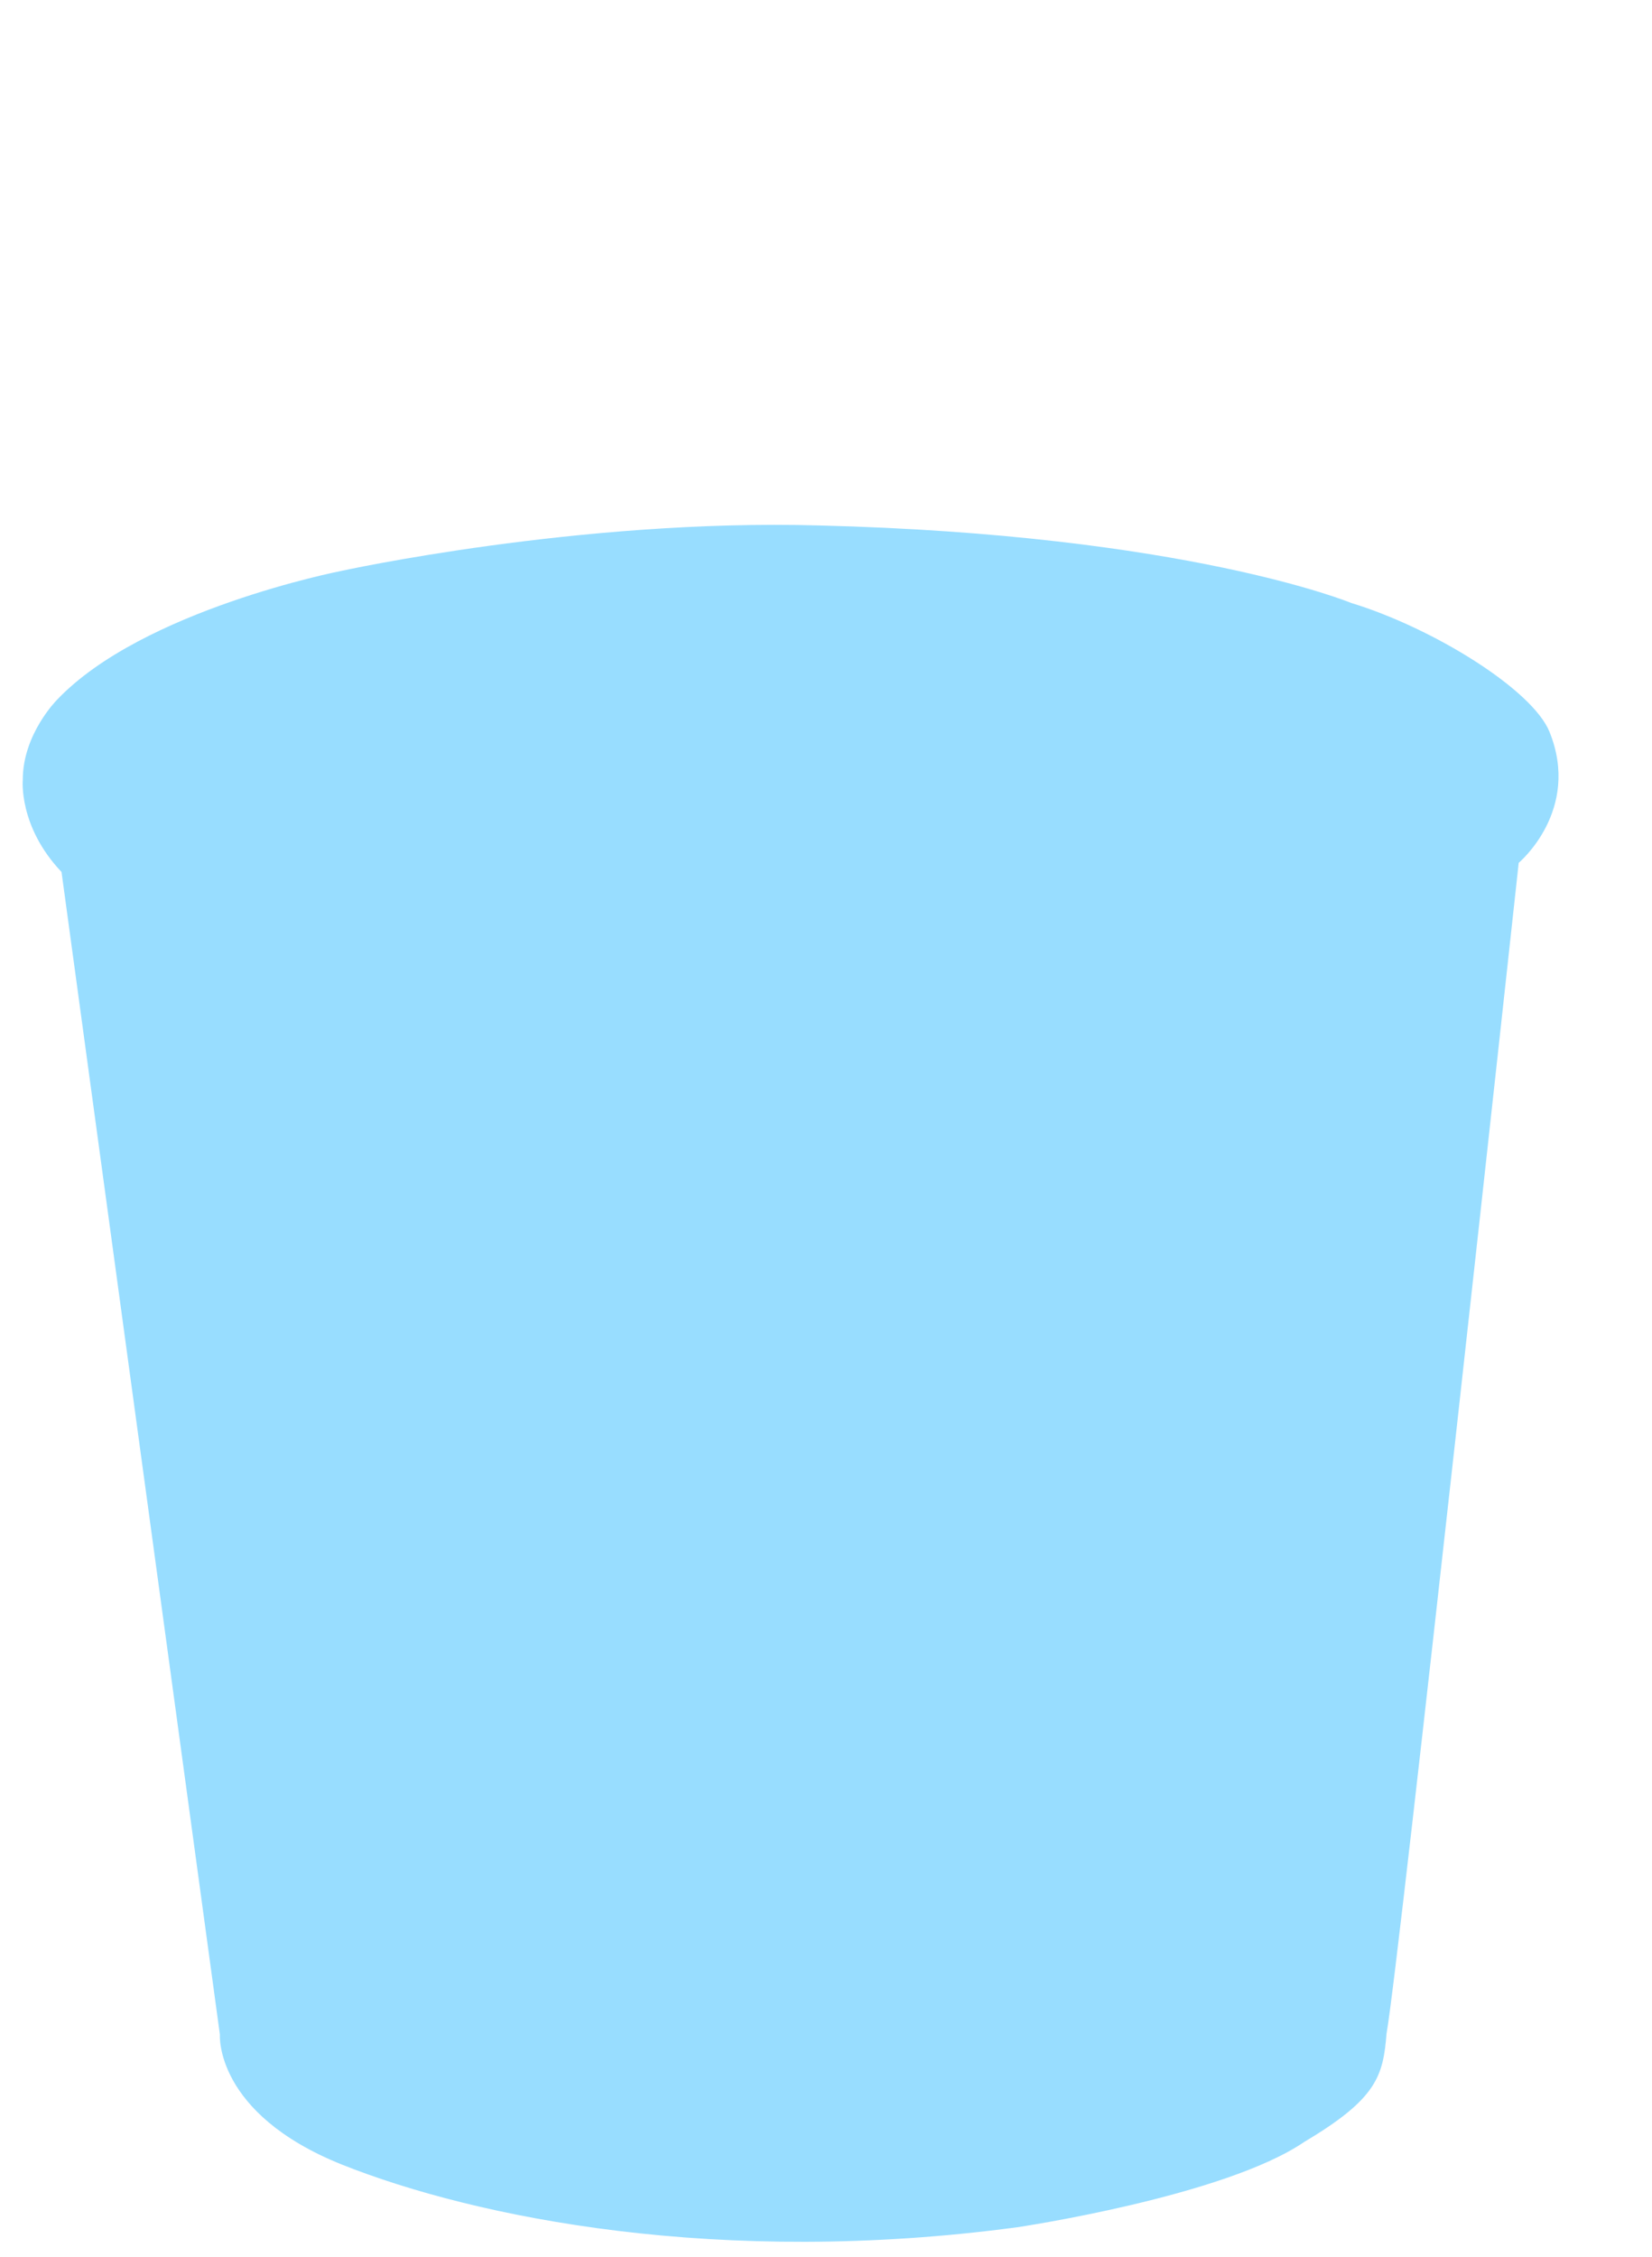 <?xml version="1.0" encoding="utf-8"?>
<!-- Generator: Adobe Illustrator 20.1.0, SVG Export Plug-In . SVG Version: 6.00 Build 0)  -->
<svg version="1.1" id="Layer_1" xmlns="http://www.w3.org/2000/svg" xmlns:xlink="http://www.w3.org/1999/xlink" x="0px" y="0px"
	 viewBox="0 0 145 198" style="enable-background:new 0 0 145 198;" xml:space="preserve">
<g>
	<!--<g>
		<g>
			<path style="display:none;fill:#55C58F;" d="M132,57.2c0-4.4-1.3-8.1-2.8-8.1c-1.6,0-2.8,3.6-2.8,8.1c0,4.4,1.3,8.1,2.8,8.1
				C130.7,65.3,132,61.7,132,57.2"/>
			<polyline style="display:none;fill:#55C58F;" points="129.2,49.2 127.9,49.2 127.9,65.3 129.2,65.3 129.2,49.2 			"/>
			<path style="display:none;fill:#40946B;" d="M130.7,57.2c0-4.4-1.3-8.1-2.8-8.1c-1.6,0-2.8,3.6-2.8,8.1c0,4.4,1.3,8.1,2.8,8.1
				C129.5,65.3,130.7,61.7,130.7,57.2"/>
			<path style="display:none;fill:#2B6348;" d="M129.3,57.2c0-2-0.6-3.6-1.3-3.6s-1.3,1.6-1.3,3.6s0.6,3.6,1.3,3.6
				C128.7,60.9,129.3,59.2,129.3,57.2"/>
			<path style="display:none;fill:#58595B;" d="M127.9,58.6L127.9,58.6c-0.9-0.1-1.4-0.7-1.3-1.5c2.8-29.7,2-44.3-10.1-46.9
				C101.3,7.1,81.2,8.4,81,8.5c-0.7,0.1-1.4-0.4-1.5-1.2c-0.1-0.7,0.4-1.4,1.2-1.5c0.9-0.1,20.7-1.4,36.3,1.8
				c15.4,3.2,14.8,22.7,12.3,49.8C129.2,58.1,128.6,58.6,127.9,58.6z"/>
			<path style="display:none;fill:#414042;" d="M128.5,57.5h-0.1c-0.8-0.1-1.3-0.7-1.2-1.5c2.8-29.7,2-44.3-10.1-46.9
				C102,6,81.9,7.3,81.7,7.3c-0.7,0.1-1.4-0.4-1.5-1.2V6c-0.4,0.3-0.6,0.7-0.6,1.3c0,0.7,0.6,1.3,1.4,1.2c0.2,0,20.3-1.4,35.4,1.8
				c12.1,2.5,12.9,17.1,10.1,46.9c-0.1,0.7,0.5,1.4,1.2,1.5h0.1c0.7,0,1.3-0.5,1.4-1.2c0-0.1,0-0.1,0-0.2
				C129.1,57.4,128.8,57.5,128.5,57.5z"/>
			<path style="display:none;fill:#B3B3B3;" d="M117,7.6c-15.6-3.2-35.4-1.9-36.3-1.8c-0.5,0.1-0.8,0.3-1,0.7
				c0.1-0.1,0.3-0.1,0.5-0.2c0.9-0.1,20.7-1.4,36.3,1.8c15.4,3.2,14.8,22.7,12.3,49.8c0,0.2-0.1,0.3-0.1,0.5c0.4-0.2,0.7-0.6,0.7-1
				C131.8,30.2,132.4,10.8,117,7.6z"/>
			
				<rect x="47.8" y="3.6" transform="matrix(0.9866 -0.1634 0.1634 0.9866 -0.5813 10.6337)" style="display:none;fill:#917054;" width="33.1" height="10.5"/>
			<path style="display:none;fill:#754C29;" d="M79.8,1l-1.6,0.3c-5.1,5-13.5,9-23.4,10.7c-2.3,0.4-4.5,0.6-6.7,0.7l0.7,4.2
				l32.7-5.4c1.1-0.2,1.6-2.7,1.1-5.5C82.2,3,80.9,0.8,79.8,1z"/>
			
				<ellipse transform="matrix(0.9865 -0.1636 0.1636 0.9865 -1.251 8.0091)" style="display:none;fill:#AC947F;" cx="48" cy="11.6" rx="2" ry="5.3"/>
			
				<ellipse transform="matrix(0.9866 -0.1632 0.1632 0.9866 -1.2496 7.9891)" style="display:none;fill:#917054;" cx="48" cy="11.6" rx="0.9" ry="2.3"/>
			
				<ellipse transform="matrix(0.9866 -0.1634 0.1634 0.9866 -1.2503 7.9991)" style="display:none;fill:#754C29;" cx="48" cy="11.6" rx="0.6" ry="1.5"/>
			<path style="display:none;fill:#58391F;" d="M81.7,2.8L81.7,2.8c-0.3-0.6-0.6-1.1-0.9-1.4l0,0c-0.1-0.1-0.1-0.1-0.2-0.2h-0.1
				c-0.1,0-0.1-0.1-0.2-0.1h-0.1c-0.1,0-0.1,0-0.2,0h-0.1c-0.1,0-0.2,0-0.2,0l-1.6,0.3c-0.3,0.3-0.7,0.6-1,0.9
				c1.1,0.1,2.1,0.2,3,0.3c0.5,0.9,1,2.1,1.2,3.6c0.1,0.5,0.1,1,0.2,1.4c-3.7,2.1-10.7,4.2-18.9,5.6c-4.6,0.8-8.9,1.2-12.5,1.2
				c-0.1,1.4-0.6,2.4-1.3,2.5l32.7-5.4c0.1,0,0.2-0.1,0.3-0.1l0,0c0.1-0.1,0.2-0.2,0.3-0.3l0,0c0.1-0.1,0.2-0.2,0.2-0.4v-0.1
				c0.1-0.2,0.1-0.3,0.2-0.5l0,0c0.2-0.6,0.2-1.4,0.2-2.3l0,0c0-0.3,0-0.6-0.1-0.9c0-0.3-0.1-0.6-0.1-0.9
				C82.5,4.7,82.1,3.6,81.7,2.8z"/>
			<path style="fill:#40946B;" d="M7.6,73.3c9.5,7.4,33,12.7,60.5,12.7c27.2,0,50.5-5.2,60.2-12.5c-9.5-7.4-33-12.7-60.5-12.7
				C40.6,60.8,17.3,66,7.6,73.3z"/>
			<path style="fill:#40946B;" d="M8,75c9.6-7.4,33-12.5,60.3-12.5c27.7,0,51.3,5.3,60.7,12.8c3.1-2.3,4.7-4.9,4.7-7.5
				c0-11.1-29.1-20.1-65-20.1s-65,9-65,20.1C3.7,70.3,5.2,72.7,8,75"/>
			<path style="fill:#55C58F;" d="M68.6,87.6c-34.2,0-62.3-8.2-64.8-18.5l14.9,109.5c0,9.6,22.9,17.4,51.1,17.4s51.1-7.8,51.1-17.4
				l12.6-109.8C131.3,79.3,103.1,87.6,68.6,87.6"/>
			<path style="fill:#B3D4C4;" d="M129.4,80.9C127.3,91.2,99,99.3,65,99.3c-3.9,0-7.8-0.1-11.7-0.3l-0.1,0.9
				c6.4,0.6,13,0.9,19.7,0.9c23.2,0,44.2-3.7,56.1-9.9l0.2-0.1l1.1-9.8L129.4,80.9"/>
			<path style="fill:#B3D4C4;" d="M35,167.3l-5.9-64.9l-0.4-10.9C23.9,89,15.8,88,15,84.9l-0.9,0.2l13.3,95.3c0,1.1,0.3,2.2,0.9,3.3
				l0.1,0.1l0.1,0.1c3.5,1.7,13.9,6,17.3,6.2H47l-0.9-0.8C44.2,187.6,35,169.3,35,167.3"/>
			<path style="fill:#B3D4C4;" d="M69.7,196L69.7,196L69.7,196 M69.7,196L69.7,196L69.7,196 M69.6,196L69.6,196L69.6,196 M69.6,196
				L69.6,196L69.6,196 M69.5,196L69.5,196L69.5,196 M69.5,196L69.5,196L69.5,196 M69.4,196L69.4,196L69.4,196 M69.3,196L69.3,196
				L69.3,196 M69.3,196L69.3,196L69.3,196 M69.3,196L69.3,196L69.3,196 M69.2,196L69.2,196L69.2,196 M69.2,196L69.2,196L69.2,196
				 M69.1,196L69.1,196L69.1,196 M69,196L69,196L69,196 M69,196L69,196L69,196 M68.9,196L68.9,196L68.9,196 M68.9,196L68.9,196
				L68.9,196 M68.8,196L68.8,196L68.8,196"/>
			<path style="fill:#4DB181;" d="M132.4,75.2c-4.9,5.8-15.9,10.1-29.4,12.7c0.9,2.3,1.7,4.6,2.5,7c13.6-3.4,22.7-8.4,23.8-14
				l0.9,0.1l-1.1,9.8l-0.2,0.1c-5.7,3-13.5,5.3-22.5,7c1.5,5.8,2.3,12,2.3,18.3c0,36-25.4,66-58.9,72.4c5.8,0.7,12.1,1.1,18.6,1.1
				c29,0,52.6-7.8,52.6-17.4L132.4,75.2 M132.8,74.8c-0.1,0.1-0.1,0.2-0.2,0.3l-11.9,103.5c0,9.6-22.9,17.4-51.1,17.4
				c-10.5,0-20.2-1.1-28.3-2.9c7.9,1.8,17.4,2.9,27.6,3l0,0l0,0l0,0l0,0l0,0l0,0l0,0l0,0l0,0H69l0,0l0,0l0,0l0,0l0,0l0,0l0,0l0,0
				l0,0l0,0l0,0l0,0l0,0h0.1l0,0l0,0l0,0l0,0l0,0l0,0l0,0l0,0l0,0l0,0l0,0l0,0c28.2,0,51.1-7.8,51.1-17.4L132.8,74.8"/>
			<path style="fill:#95B1A3;" d="M8.1,74.9L8.1,74.9L8.1,74.9 M8.2,74.9L8.2,74.9L8.2,74.9 M8.2,74.9L8.2,74.9L8.2,74.9 M8.2,74.8
				L8.2,74.8L8.2,74.8 M8.2,74.8L8.2,74.8L8.2,74.8 M8.3,74.8L8.3,74.8L8.3,74.8 M8.3,74.8L8.3,74.8L8.3,74.8 M8.3,74.8L8.3,74.8
				L8.3,74.8 M3.7,67.7L3.7,67.7L3.7,67.7 M3.7,67.7L3.7,67.7L3.7,67.7 M3.7,67.7L3.7,67.7L3.7,67.7 M3.7,67.7L3.7,67.7L3.7,67.7
				 M3.7,67.7L3.7,67.7L3.7,67.7 M3.7,67.7L3.7,67.7L3.7,67.7 M3.7,67.6L3.7,67.6L3.7,67.6 M3.7,67.6L3.7,67.6L3.7,67.6 M3.7,67.6
				L3.7,67.6L3.7,67.6 M3.7,67.6L3.7,67.6L3.7,67.6 M30.4,66.2c-9.7,2.2-17.4,5.1-22.1,8.6C13,71.3,20.7,68.4,30.4,66.2L30.4,66.2"
				/>
			<path style="fill:#357B59;" d="M28.2,52.1C13.4,55.7,3.9,61.3,3.7,67.6c0,0,0,0,0,0.1c0,1,0.3,2.1,0.8,3.1c0.8,1.4,2,2.8,3.8,4
				l0,0l0,0c2-2,4.5-3.4,6.9-1.7c2.1,1.5,4.1,3,6.2,4.4c1.1,0.8,2.3,1.6,3.7,2c0.7,0.2,1.5,0.2,2.3,0.2c1,0,2.2-0.2,2.8-1
				c0.3-0.5,0.4-1.1,0.5-1.7c0.2-2,0.2-3.9,0-5.9c-0.1-1.3-1.1-4-0.3-4.9c-2.2-2.6-1.8-6-1.8-9.2C28.6,55.1,27.4,53.8,28.2,52.1"/>
			<path style="fill:#40946B;" d="M4.4,70.8C5.1,72.2,6.3,73.6,8,75l0.1-0.1C6.4,73.6,5.2,72.3,4.4,70.8"/>
			<path style="fill:#95B1A3;" d="M128.6,75L128.6,75l0.1,0.1l0,0C128.7,75.1,128.7,75.1,128.6,75"/>
			<path style="fill:#40946B;" d="M128.8,75.1L128.8,75.1c0.1,0.1,0.1,0.1,0.2,0.2C128.9,75.2,128.9,75.2,128.8,75.1"/>
			<path style="fill:#85BAA0;" d="M129.4,80.9c-1.2,5.7-10.2,10.7-23.8,14c0.3,1,0.6,2,0.8,3.1c9.1-1.7,16.8-4.1,22.5-7l0.2-0.1
				l1.1-9.8L129.4,80.9"/>
			<path style="fill:#B3D4C4;" d="M18.4,177.8l0.1,0.8c0,5.9,8.8,11.2,22.1,14.3c-13.3-3.1-21.9-8.4-21.9-14.3l-0.1-0.6L18.4,177.8"
				/>
			<path style="fill:#4DB181;" d="M45.1,187.9c0.4,0.6,0.7,1,0.9,1.3c1.3-0.2,2.5-0.4,3.7-0.6C48.1,188.4,46.6,188.2,45.1,187.9
				 M28.4,184l-0.1-0.1l-0.1-0.1l-0.1-0.2"/>
			<path style="fill:#85BAA0;" d="M28.1,183.5l0.1,0.2l0.1,0.1l0.1,0.1c2.8,1.4,9.9,4.4,14.5,5.6c1-0.1,2.1-0.2,3.1-0.4
				c-0.2-0.3-0.5-0.7-0.9-1.3C38.5,186.9,32.8,185.4,28.1,183.5"/>
			<path style="fill:#48A578;" d="M132.6,75.1l-0.1,0.1L121,172.3c0,9.6-23.5,17.4-52.6,17.4c-6.6,0-12.8-0.4-18.6-1.1
				c-1.2,0.2-2.5,0.4-3.7,0.6l0.1,0.1l0.9,0.8h-1.2c-0.7,0-1.7-0.2-2.9-0.5c-2.2,0.2-4.4,0.3-6.7,0.3c-2,0-4-0.1-6-0.3
				c3.2,1.3,6.9,2.5,11,3.4c8.1,1.8,17.9,2.9,28.3,2.9c28.2,0,51.1-7.8,51.1-17.4L132.6,75.1"/>
			<path style="fill:#69AB8B;" d="M46,189.2c-1,0.1-2,0.3-3.1,0.4c1.2,0.3,2.2,0.5,2.9,0.5H47L46,189.2L46,189.2"/>
			<path style="fill:#367E5B;" d="M133.3,68.8c0,0.1-0.1,0.3-0.1,0.4l-0.7,6l0.1-0.1L133.3,68.8"/>
			<path style="fill:#E1F5EB;" d="M86.1,63.2c5.3,0.5,10.3,1.1,14.9,2l0,0c-4.6-0.8-9.5-1.5-14.7-1.9C86.2,63.2,86.1,63.2,86.1,63.2
				"/>
			<path style="fill:#5BA983;" d="M86.6,48.5c0.1,0.2,0.3,0.5,0.5,0.7c0.6,2.2,0.9,4.7,0.9,7.3c0,2.2,0,4.2-1,6.1
				c-1.2,2.2-2.4,4.4-2,7c0.2,1,0.6,1.9,0.9,2.9c1,2.9,1.1,6.1,0.5,9.1c1.3-1.9,1.7-4.2,3-6.1c1-1.4,2.6-2.5,4.1-3.4
				c1.3-0.8,2.5-1.6,3.8-2.4c1-0.6,2-1.3,2.7-2.2c2.1-2.8-0.2-8.7-0.2-11.9c0-1.8,0.1-3.5,0.3-5.2C95.9,49.5,91.3,48.9,86.6,48.5"/>
			<path style="fill:#E1F5EB;" d="M73.7,62.5L73.7,62.5c2.9,0.1,5.8,0.2,8.6,0.4l0,0C79.5,62.7,76.6,62.6,73.7,62.5"/>
			<path style="fill:#5BA983;" d="M73.8,47.8c0.6,2.2,0.9,4.7,0.9,7.3c0,2.3-0.5,4.3-0.9,6.5s0,4.5,0.1,6.7
				c0.1,4.9-0.1,9.9-1.4,14.7c0.3-2.8,2.2-5.1,2.9-7.8c0.5-1.9,0.3-3.8,1-5.6c1-2.3,3.2-3.7,4.8-5.6c2-2.4,2.1-5.4,2.1-8.3
				c0-2.6-0.3-5-0.9-7.3c1.3,0,2.7,0.1,4,0.1C82.3,48.1,78.1,47.9,73.8,47.8"/>
			<path style="fill:#99DCBC;" d="M108.5,51.1L108.5,51.1c-6.7-1.2-14.2-2-22.1-2.4c0.1,0.2,0.3,0.5,0.5,0.7l0,0
				C94.6,49.6,101.9,50.2,108.5,51.1z"/>
			<path style="fill:#D6F1E4;" d="M115.2,68.6L115.2,68.6c5.7,1.8,10.3,4,13.5,6.4C125.5,72.6,120.9,70.4,115.2,68.6 M133.7,67.7
				L133.7,67.7L133.7,67.7 M133.7,67.7L133.7,67.7L133.7,67.7 M133.7,67.7L133.7,67.7L133.7,67.7 M133.7,67.7L133.7,67.7L133.7,67.7
				 M133.7,67.7L133.7,67.7L133.7,67.7 M133.7,67.7L133.7,67.7L133.7,67.7 M133.7,67.7L133.7,67.7L133.7,67.7 M133.7,67.6
				L133.7,67.6L133.7,67.6 M133.7,67.6L133.7,67.6L133.7,67.6"/>
			<path style="fill:#64B18B;" d="M117.6,54.5c0.3,1.3,0.4,2.6,0.4,3.9c0,7.5-3.8,15.7-8.9,21.1c0.6-0.6,3.9-1,4.9-1.3
				c1.8-0.7,3.6-1.4,5.4-2.1s3.6-1.3,5.4-1.5c1.4-0.2,3.6,0.5,4.6,0.1c1.8-1.4,3-2.9,3.7-4.5l0.1-0.9c0-0.1,0.1-0.3,0.1-0.4
				l-0.1,1.1c0.1-0.3,0.2-0.7,0.3-1.1l-0.1,1.2c0.3-0.7,0.4-1.5,0.4-2.4C133.6,62.6,127.5,58,117.6,54.5"/>
			<path style="fill:#70CEA1;" d="M133,70.2c-0.7,1.6-1.9,3.1-3.7,4.5c0.3-0.1,0.6-0.3,0.8-0.4c-0.4,0.3-0.8,0.7-1.2,1
				c1.9-1.4,3.2-2.9,4-4.5L133,70.2 M133.5,68.8c-0.1,0.4-0.2,0.7-0.3,1.1l-0.1,0.7c0.1-0.2,0.2-0.4,0.3-0.6L133.5,68.8"/>
			<path style="fill:#96C2AD;" d="M128.6,75L128.6,75l0.1,0.1C128.7,75.1,128.7,75.1,128.6,75"/>
			<path style="fill:#5DA281;" d="M129.4,74.7c-0.2,0.1-0.5,0.2-0.7,0.4l0.1,0.1C129,75,129.2,74.8,129.4,74.7"/>
			<path style="fill:#64B18B;" d="M130.2,74.3c-0.3,0.1-0.6,0.3-0.8,0.4c-0.2,0.2-0.4,0.3-0.6,0.5c0.1,0.1,0.1,0.1,0.2,0.2
				C129.4,75,129.8,74.6,130.2,74.3"/>
			<path style="fill:#5EA482;" d="M133.3,68.8c0,0.1-0.1,0.3-0.1,0.4l-0.1,0.9l-0.1,0.7c0-0.1,0.1-0.1,0.1-0.2l0.1-0.7L133.3,68.8"
				/>
			<path style="display:none;fill:#8D8C8E;" d="M13.2,77.1c-0.6-4.4-2.3-7.8-3.8-7.6l-1.2,0.2c-1.5,0.2-2.3,3.9-1.7,8.3
				s2.3,7.8,3.8,7.6l1.2-0.2C13,85.2,13.8,81.5,13.2,77.1z"/>
			<path style="fill:#40946B;" d="M68.7,90.1c-32.6,0-67.3-7.8-67.3-22.3s34.7-22.3,67.3-22.3S136,53.3,136,67.8
				S101.3,90.1,68.7,90.1 M68.7,50C31.7,50,6,59.4,6,67.8s25.8,17.8,62.7,17.8c37,0,62.7-9.4,62.7-17.8C131.4,59.3,105.7,50,68.7,50
				"/>
			<path style="fill:#306F50;" d="M68.9,91.1c-32.6,0-67.3-7.8-67.3-22.3s34.7-22.3,67.3-22.3s66.3,7.4,66.3,22
				S101.6,91.1,68.9,91.1 M68.9,50.9c-37,0-62.7,9.4-62.7,17.8S32,86.5,68.9,86.5c37,0,62.7-9.4,62.7-17.8
				C131.7,60.3,105.9,50.9,68.9,50.9"/>
			<path style="fill:#77D1A5;" d="M68.7,89.7c-17.5,0-34.1-2.1-46.5-6C8.9,79.6,1.9,74.1,1.9,67.8s7-11.8,20.3-15.9
				c12.5-3.8,29-6,46.5-6s34.1,2.1,46.5,6c13.3,4.1,20.3,9.6,20.3,15.9s-7,11.8-20.3,15.9C102.8,87.5,86.2,89.7,68.7,89.7z
				 M68.7,49.5c-37.2,0-63.2,9.6-63.2,18.3c0,8.6,26,18.3,63.2,18.3s63.2-9.6,63.2-18.3S105.9,49.5,68.7,49.5z"/>
			<path style="fill:#BBE8D2;" d="M68.7,88.7c-37,0-65.9-9.2-65.9-21s29-21,65.9-21c37,0,65.9,9.2,65.9,21S105.7,88.7,68.7,88.7z
				 M68.7,48.6c-34.8,0-64.1,8.8-64.1,19.2S34,87,68.7,87c34.8,0,64.1-8.8,64.1-19.2C132.8,57.4,103.5,48.6,68.7,48.6z"/>
			<path style="display:none;fill:#40946B;" d="M9.5,67.5l-1.2,0.2l0.1,0.8c-0.8,1.4-1,4.2-0.6,7.4c0.4,3.2,1.4,5.8,2.5,7l0.1,0.8
				l1.2-0.2c1.5-0.2,2.3-3.9,1.7-8.3C12.8,70.8,11.1,67.3,9.5,67.5z"/>
			
				<ellipse transform="matrix(0.9916 -0.1293 0.1293 0.9916 -9.7091 1.8509)" style="display:none;fill:#55C58F;" cx="9.4" cy="75.7" rx="2.8" ry="8.1"/>
			
				<ellipse transform="matrix(0.9916 -0.1294 0.1294 0.9916 -9.7165 1.8528)" style="display:none;fill:#2B6348;" cx="9.4" cy="75.7" rx="1.3" ry="3.6"/>
			<path style="display:none;fill:#58595B;" d="M8.9,26.9C19.3,15.8,46,13.2,48.3,13c0,0,0.2-0.4,0-1.3c-0.2-0.9-0.4-1.2-0.4-1.2
				C46.7,10.6,18.5,12.7,7,25.1c-8.3,8.8-8,24.7,1.1,51.5c0.2,0.6,0.7,0.9,1.3,0.9c0.1,0,0.3,0,0.4-0.1c0.7-0.2,1.1-1,0.9-1.7
				C2,50,1.4,34.9,8.9,26.9z"/>
			<path style="display:none;fill:#8D8C8E;" d="M46.8,12.4C44.6,12.5,18,14.8,7.6,26c-7.5,8.1-7,23.1,1.7,48.8
				c0.2,0.7-0.1,1.5-0.9,1.7c-0.1,0-0.2,0.1-0.4,0.1c0.2,0.6,0.7,0.9,1.3,0.9c0.1,0,0.3,0,0.4-0.1c0.7-0.2,1.1-1,0.9-1.7
				C2,50,1.4,34.9,8.9,26.9C19.3,15.8,46,13.2,48.3,13c0,0,0.1-0.3,0.1-0.9"/>
			<path style="display:none;fill:#313032;" d="M6.9,25.4C18.4,13,46.7,10.9,47.8,10.8c0,0,0.3,0.3,0.4,1.2c0,0.2,0.1,0.4,0.1,0.6
				c0-0.2,0-0.5-0.1-0.9c-0.2-0.9-0.4-1.2-0.4-1.2c-1.2,0.1-29.4,2.2-40.9,14.6C3,29.3,1,35.1,1,42.9C1.1,35.3,3.1,29.6,6.9,25.4z"
				/>
			<path style="display:none;fill:#313032;" d="M3.7,43.4c0,8.2,2.3,19,6.9,32.8l0.1,0.2c0-0.2,0-0.4-0.1-0.6
				C6.1,62.1,3.8,51.5,3.7,43.4z"/>
		</g>
	</g>-->
	<path style="opacity:0.5;fill:#33BCFF;enable-background:new    ;" d="M5,61.4c0,0-3,3-3,7c0,0-0.4,4.1,3.4,8.1l13.9,102
		c0,0-0.5,6.9,10.7,11.4c11.8,4.7,33.2,9,59.3,5.5c0,0,18.2-2.7,25.2-7.5c6.4-3.8,6.9-5.8,7.2-9.5c1-5.2,11.6-102.7,11.6-102.7
		s5.5-4.6,2.7-11.5c-1.5-3.7-10.2-9.1-17.4-11.3c0,0-14.5-6-46.7-6.8c-21.1-0.6-42,4-42,4S12.5,53.5,5,61.4z"/>
</g>
</svg>
